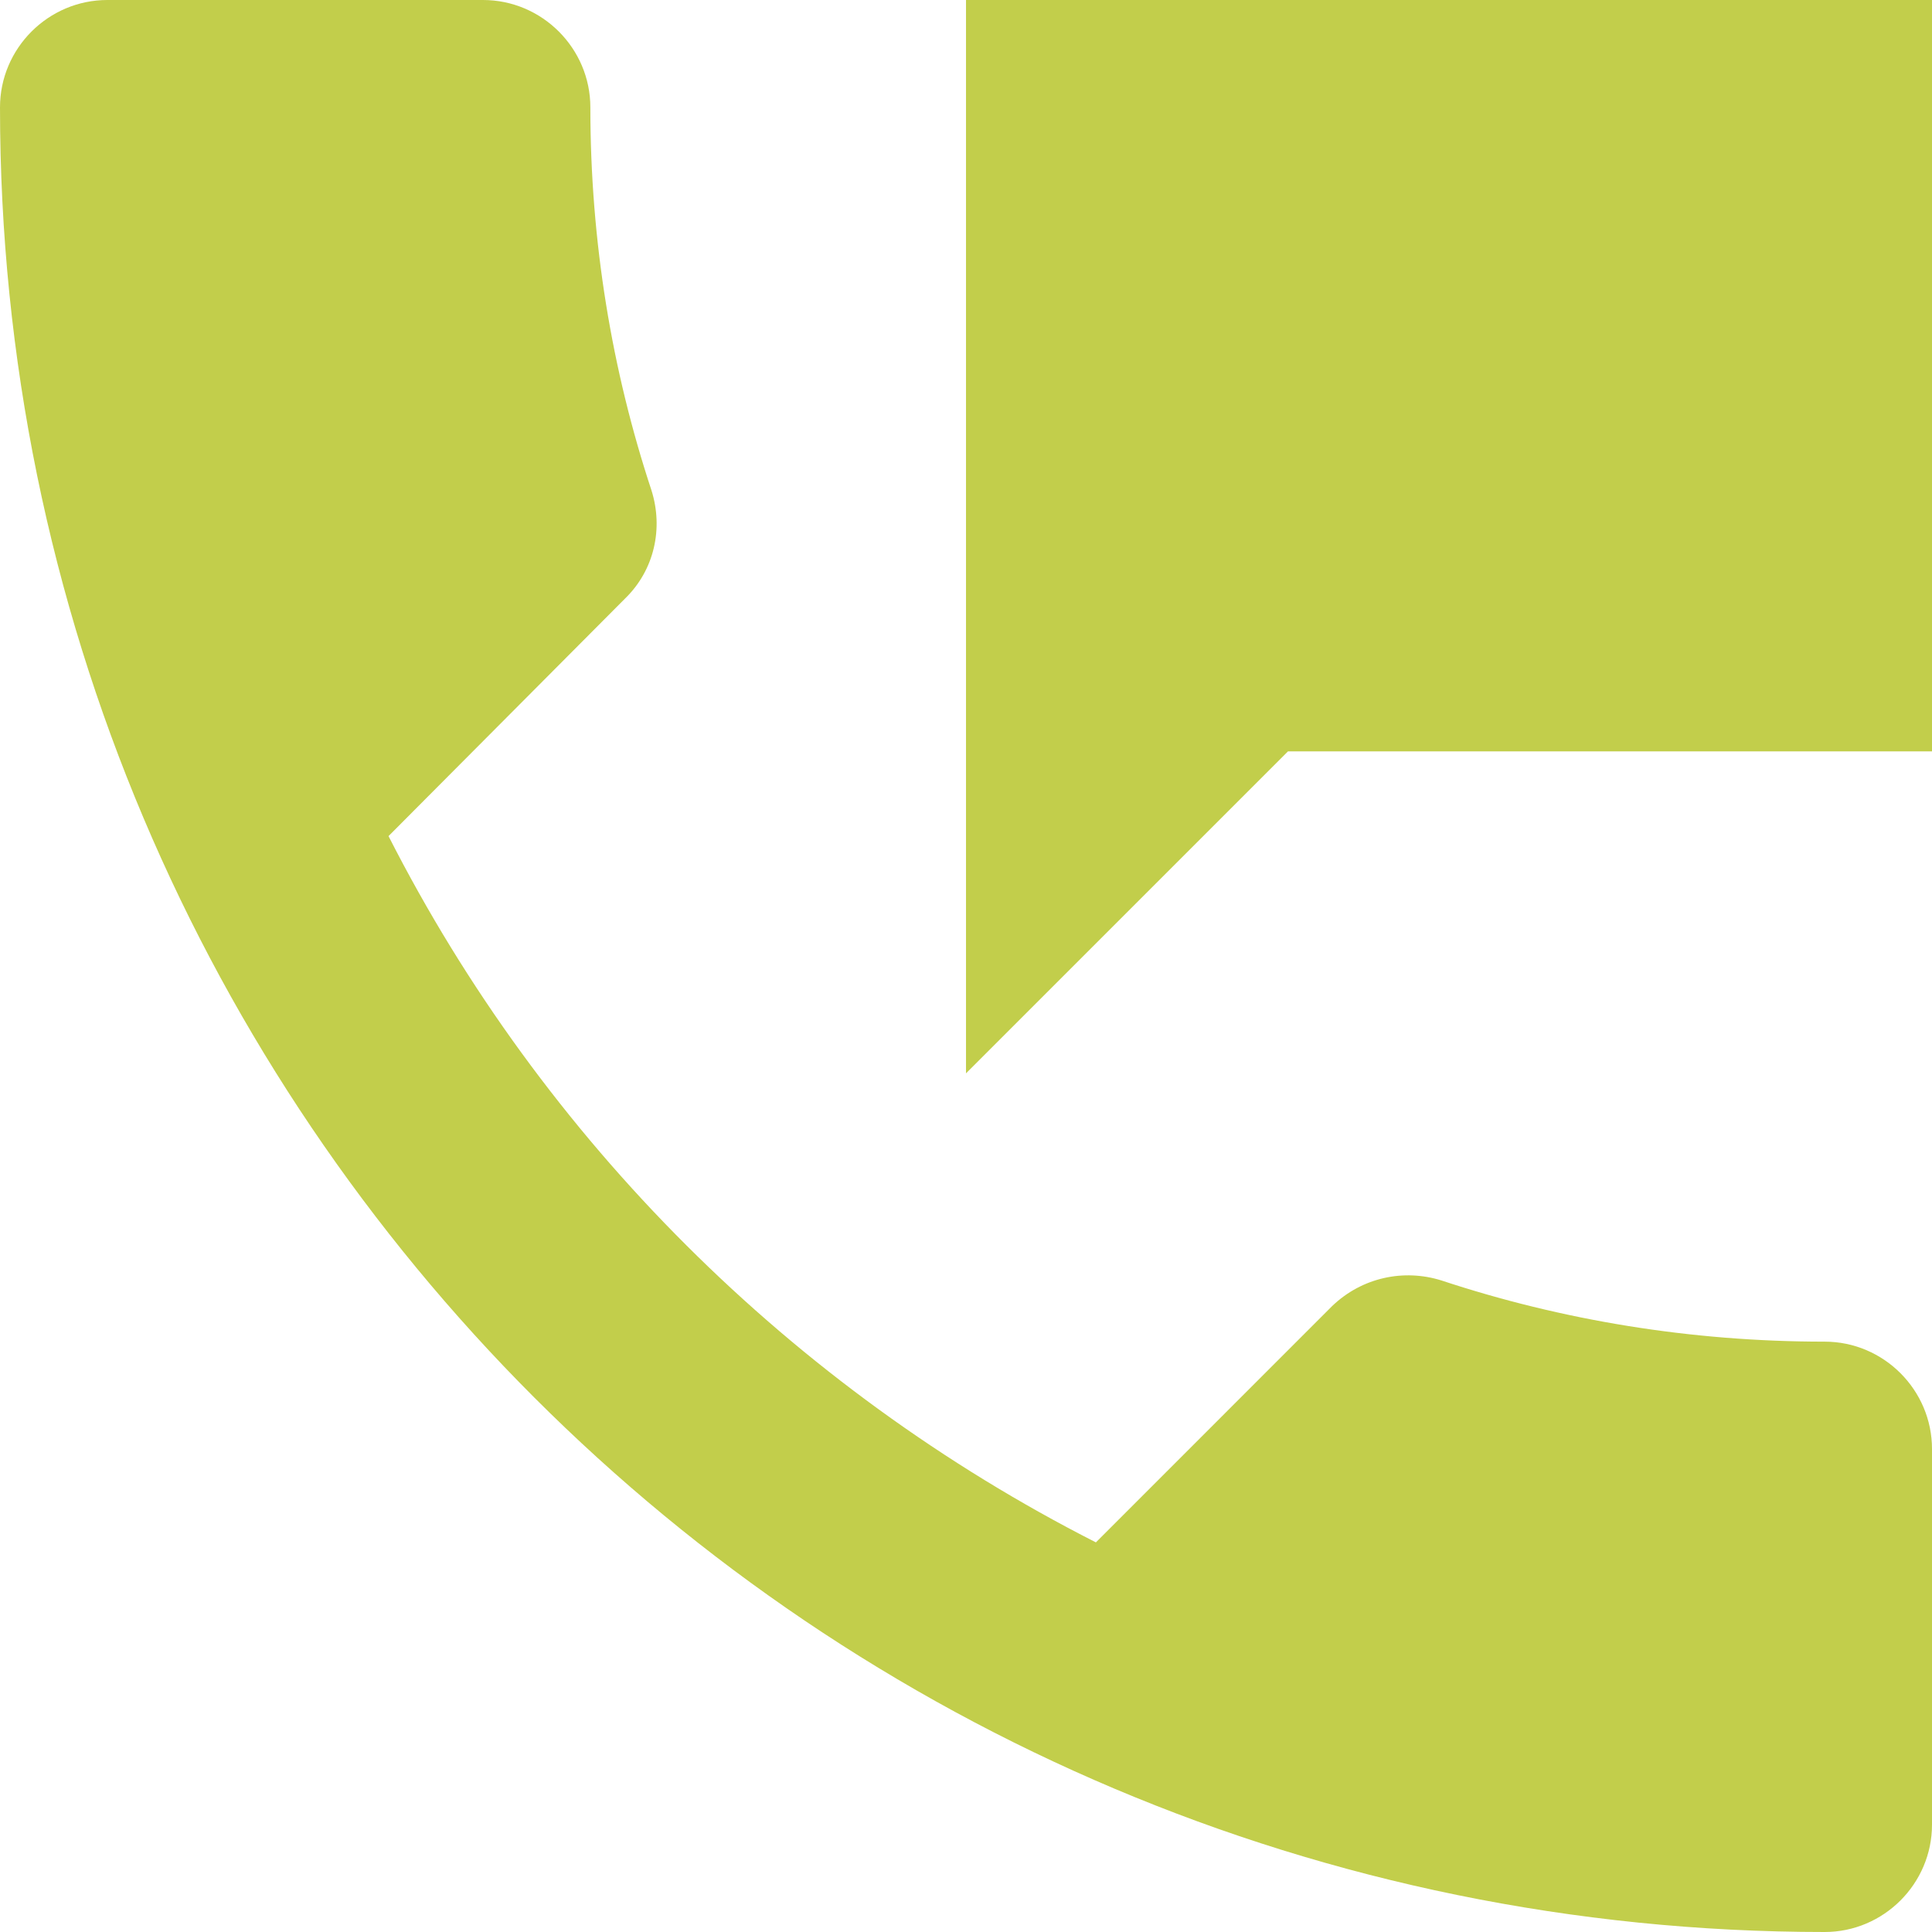 <?xml version="1.0" encoding="UTF-8"?>
<svg width="30px" height="30px" viewBox="0 0 30 30" version="1.1" xmlns="http://www.w3.org/2000/svg" xmlns:xlink="http://www.w3.org/1999/xlink">
    <!-- Generator: Sketch 56.2 (81672) - https://sketch.com -->
    <title>icon_ct copy</title>
    <desc>Created with Sketch.</desc>
    <g id="Page-1" stroke="none" stroke-width="1" fill="none" fill-rule="evenodd">
        <g id="go_website_2019_hover" transform="translate(-1109, -4366)" fill="#C2CE4B" fill-rule="nonzero">
            <path d="M1137.333,4386.833 C1135.25,4386.833 1133.25,4386.5 1131.383,4385.883 C1130.8,4385.7 1130.15,4385.833 1129.683,4386.283 L1126.017,4389.95 C1121.3,4387.55 1117.433,4383.7 1115.033,4378.983 L1118.7,4375.3 C1119.167,4374.85 1119.3,4374.2 1119.117,4373.617 C1118.5,4371.75 1118.167,4369.75 1118.167,4367.667 C1118.167,4366.75 1117.417,4366 1116.5,4366 L1110.667,4366 C1109.75,4366 1109,4366.75 1109,4367.667 C1109,4383.317 1121.683,4396 1137.333,4396 C1138.25,4396 1139,4395.25 1139,4394.333 L1139,4388.5 C1139,4387.583 1138.25,4386.833 1137.333,4386.833 Z M1124,4366 L1124,4382.667 L1129,4377.667 L1139,4377.667 L1139,4366 L1124,4366 Z" id="icon_ct-copy"></path>
        </g>
    </g>
</svg>